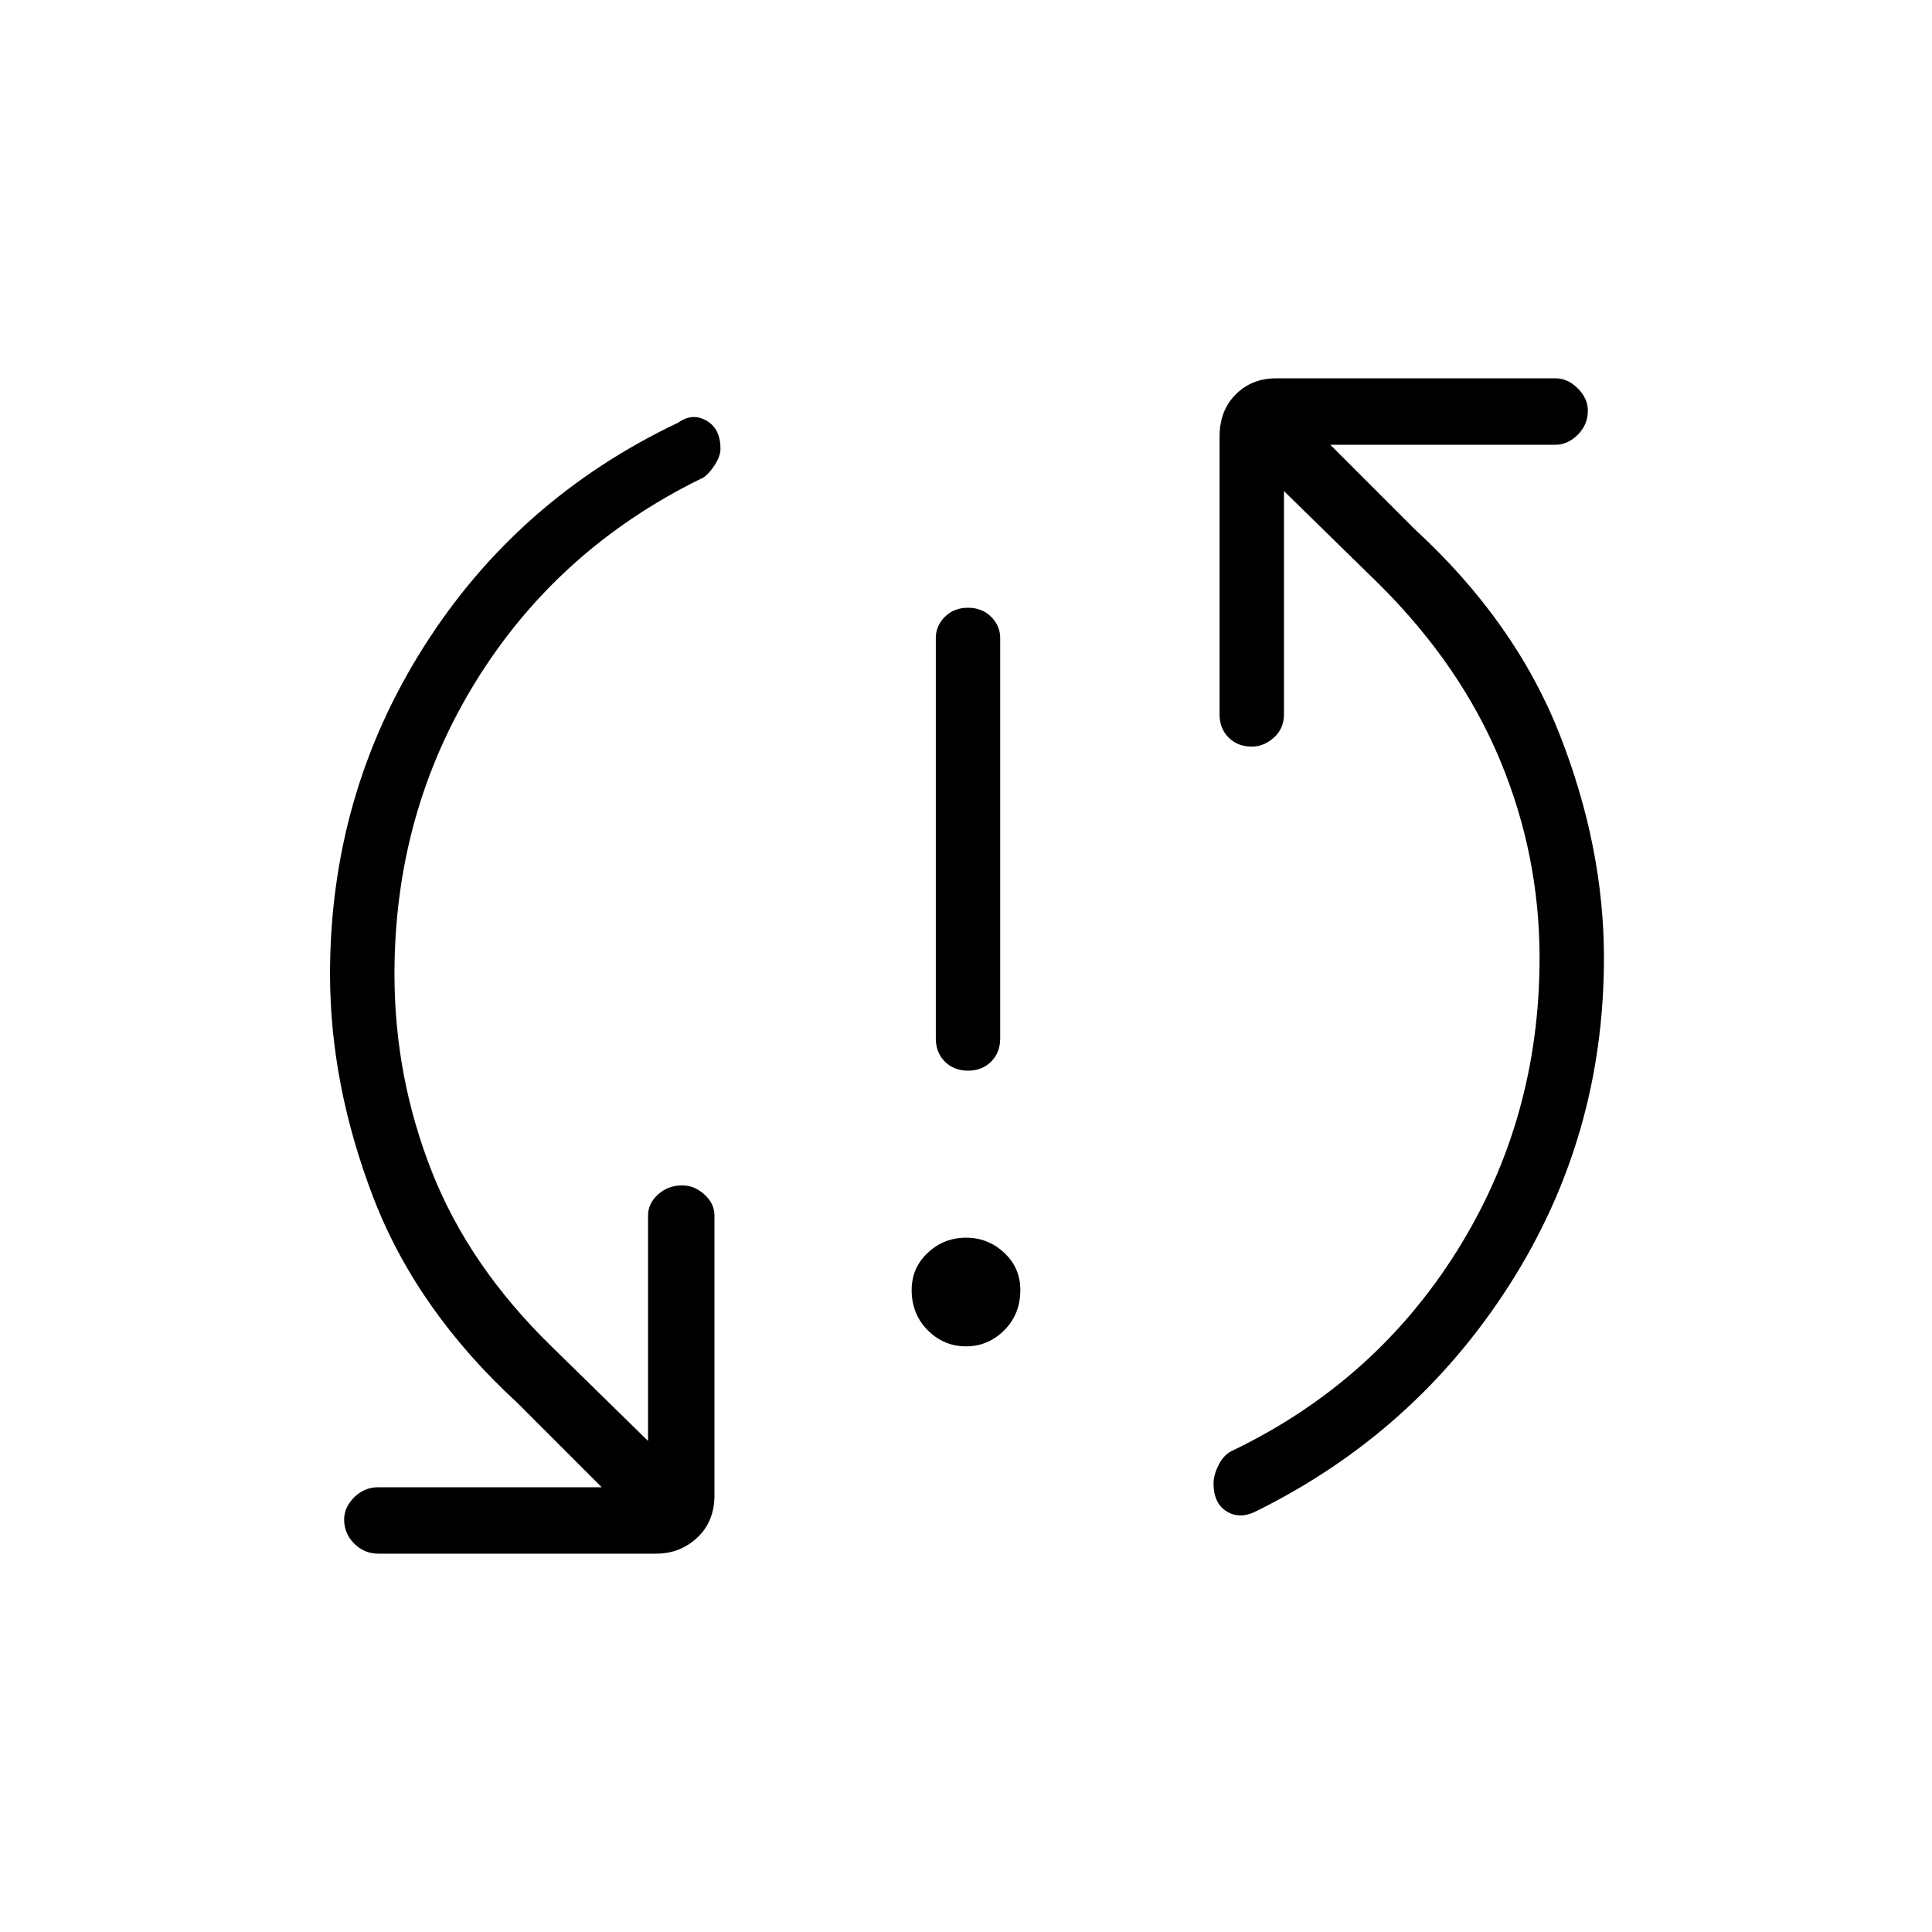 <svg xmlns="http://www.w3.org/2000/svg" height="40" width="40"><path d="M20.042 22.167Q19.75 22.167 19.562 21.979Q19.375 21.792 19.375 21.5V13.208Q19.375 12.958 19.562 12.771Q19.75 12.583 20.042 12.583Q20.333 12.583 20.521 12.771Q20.708 12.958 20.708 13.208V21.5Q20.708 21.792 20.521 21.979Q20.333 22.167 20.042 22.167ZM20 27.875Q19.542 27.875 19.208 27.542Q18.875 27.208 18.875 26.708Q18.875 26.25 19.208 25.938Q19.542 25.625 20 25.625Q20.458 25.625 20.792 25.938Q21.125 26.25 21.125 26.708Q21.125 27.208 20.792 27.542Q20.458 27.875 20 27.875ZM26 31.292Q25.667 31.458 25.396 31.292Q25.125 31.125 25.125 30.708Q25.125 30.542 25.229 30.333Q25.333 30.125 25.5 30.042Q28.458 28.625 30.167 25.896Q31.875 23.167 31.875 19.833Q31.875 17.708 31.062 15.75Q30.25 13.792 28.583 12.125L26.583 10.167V14.792Q26.583 15.083 26.375 15.271Q26.167 15.458 25.917 15.458Q25.625 15.458 25.438 15.271Q25.25 15.083 25.25 14.792V9.042Q25.25 8.5 25.583 8.167Q25.917 7.833 26.417 7.833H32.208Q32.458 7.833 32.667 8.042Q32.875 8.25 32.875 8.5Q32.875 8.792 32.667 9Q32.458 9.208 32.208 9.208H27.542L29.292 10.958Q31.375 12.875 32.292 15.208Q33.208 17.542 33.208 19.833Q33.208 23.542 31.25 26.604Q29.292 29.667 26 31.292ZM7.833 32.167Q7.542 32.167 7.333 31.958Q7.125 31.75 7.125 31.458Q7.125 31.208 7.333 31Q7.542 30.792 7.833 30.792H12.458L10.708 29.042Q8.625 27.125 7.729 24.792Q6.833 22.458 6.833 20.167Q6.833 16.458 8.771 13.396Q10.708 10.333 14.042 8.75Q14.333 8.542 14.625 8.708Q14.917 8.875 14.917 9.292Q14.917 9.458 14.771 9.667Q14.625 9.875 14.5 9.917Q11.542 11.375 9.854 14.104Q8.167 16.833 8.167 20.167Q8.167 22.292 8.938 24.25Q9.708 26.208 11.417 27.875L13.417 29.833V25.167Q13.417 24.917 13.625 24.729Q13.833 24.542 14.125 24.542Q14.375 24.542 14.583 24.729Q14.792 24.917 14.792 25.167V30.958Q14.792 31.5 14.438 31.833Q14.083 32.167 13.583 32.167Z"/></svg>